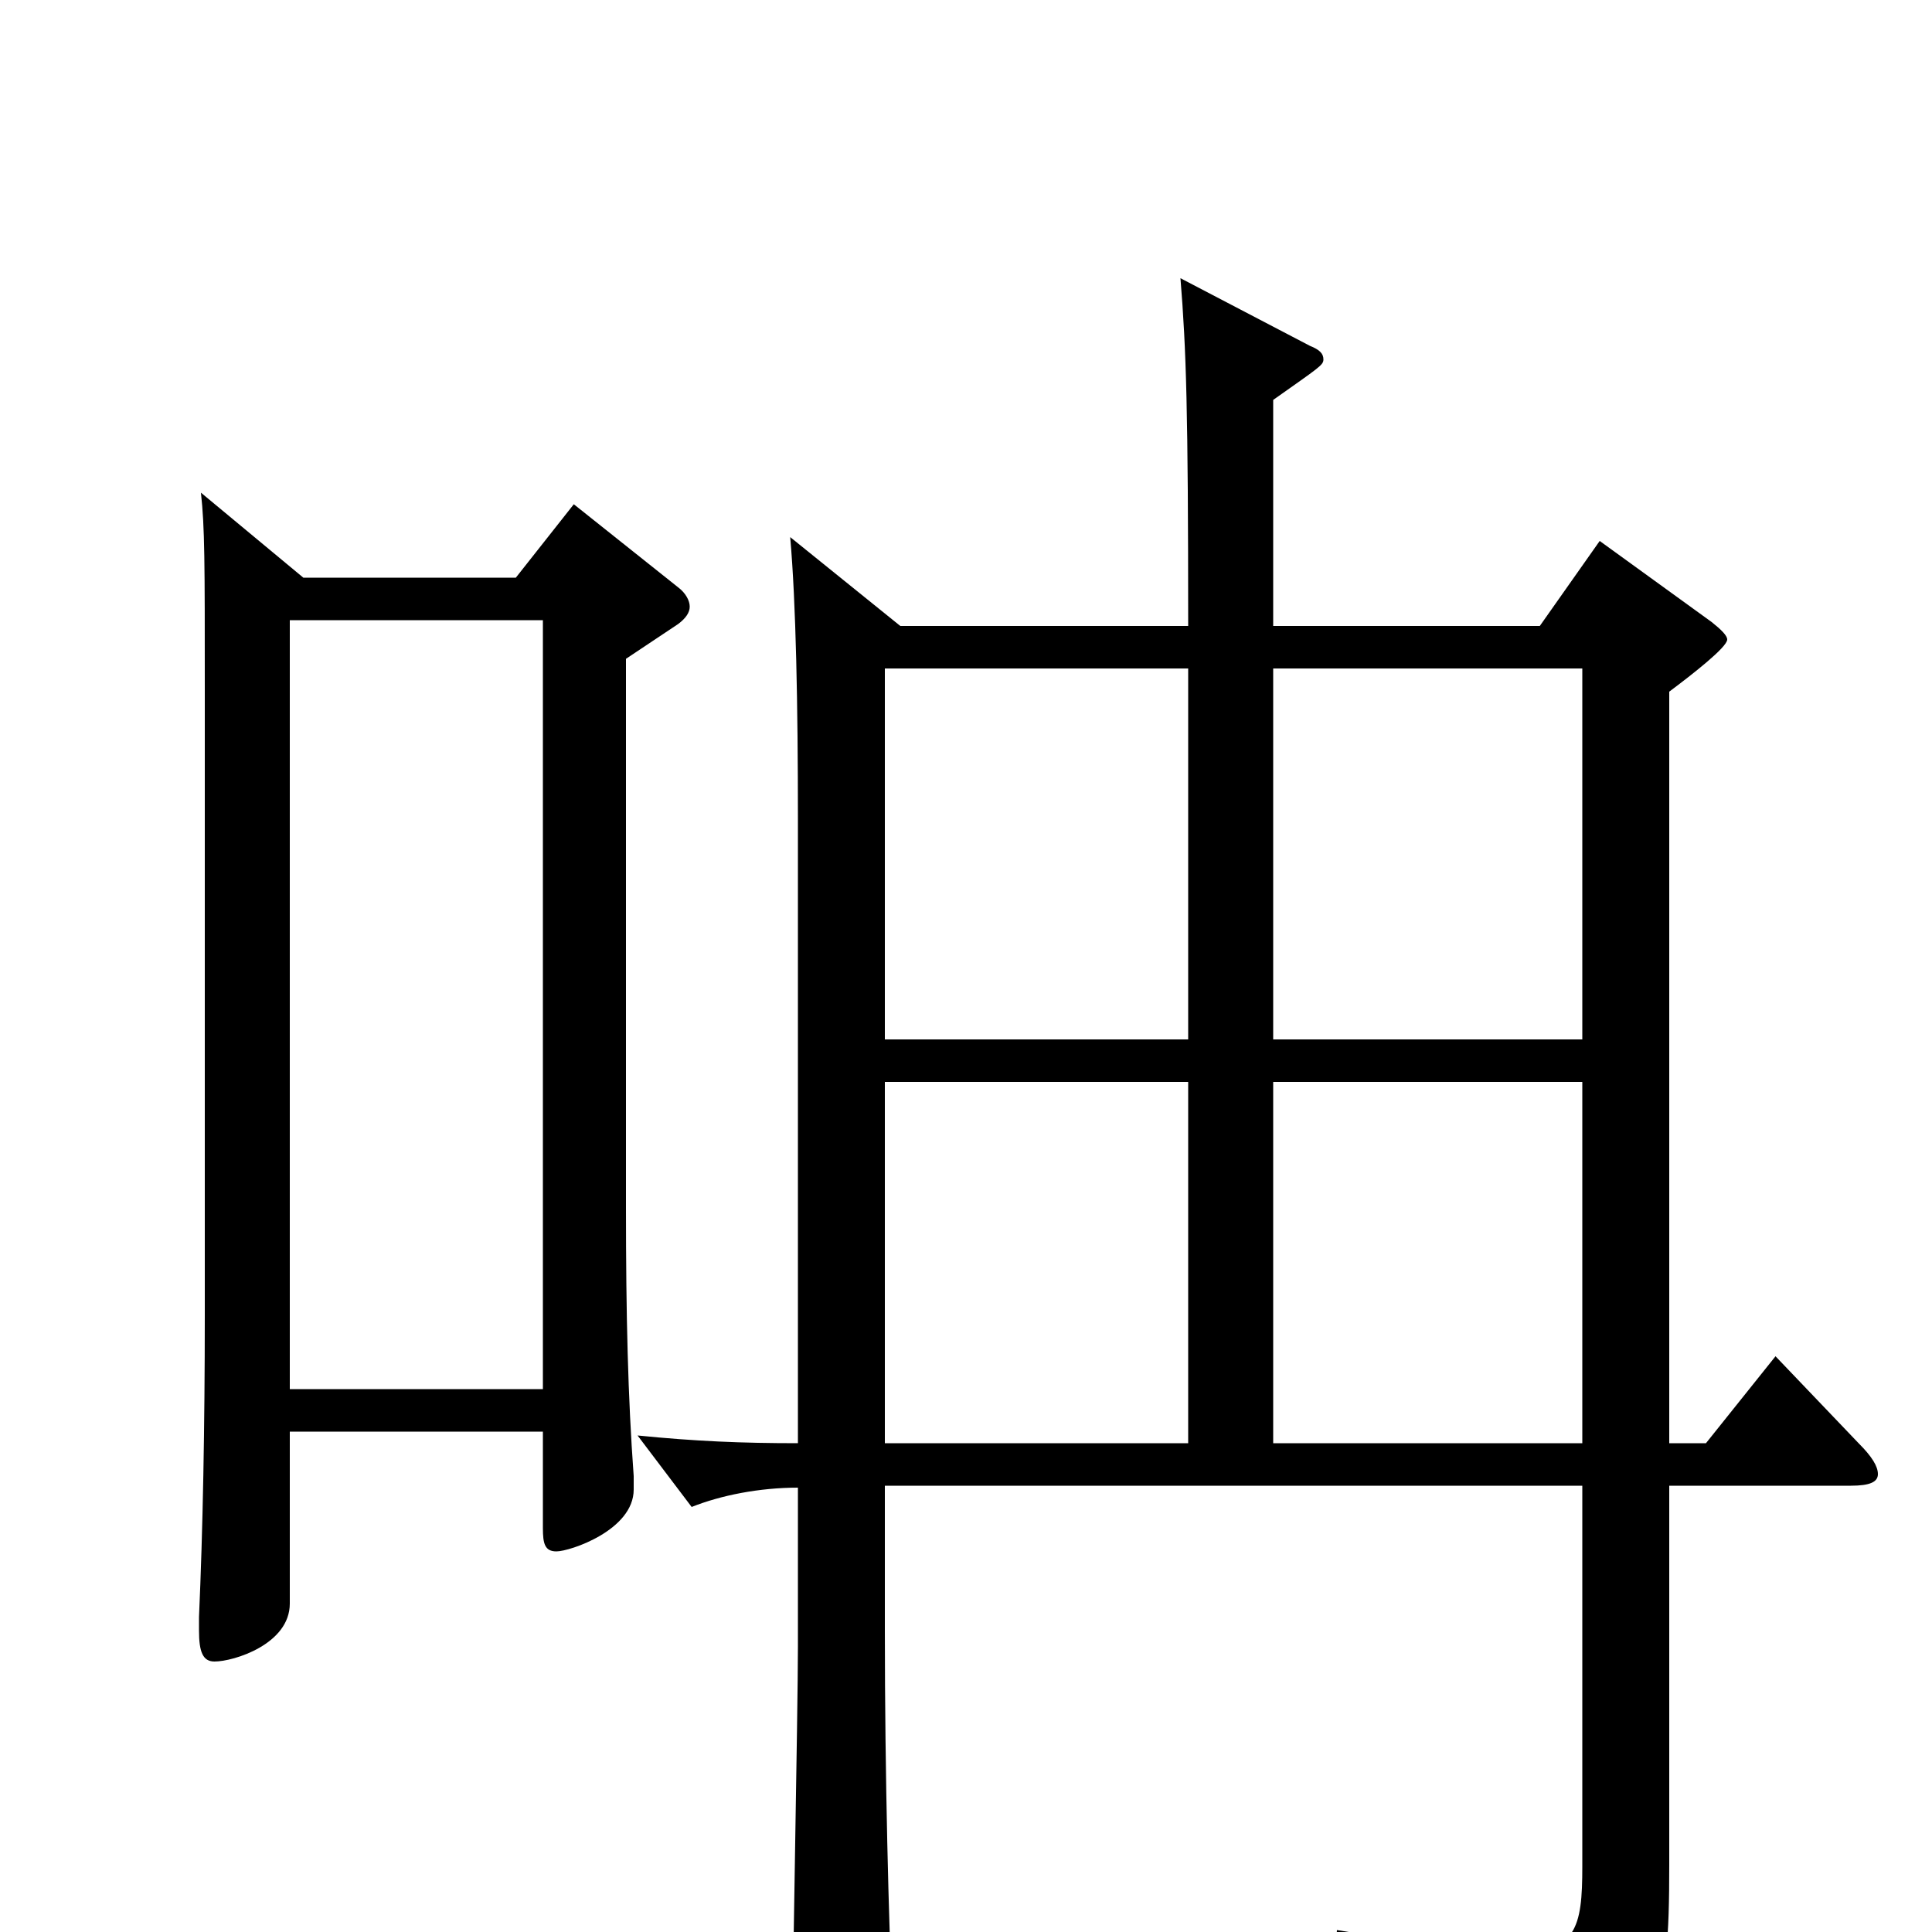<svg xmlns="http://www.w3.org/2000/svg" viewBox="0 -1000 1000 1000">
	<path fill="#000000" d="M819 -231V-34C819 -2 816 11 783 11C764 11 735 6 692 -1L691 14C762 29 784 42 787 72C788 79 790 82 794 82C796 82 799 81 803 79C859 49 864 41 864 -35V-231H958C968 -231 972 -233 972 -237C972 -241 969 -246 962 -253L919 -298L883 -253H864V-642C876 -651 894 -665 894 -669C894 -671 891 -674 886 -678L828 -720L797 -676H659V-793C683 -810 685 -811 685 -814C685 -817 683 -819 678 -821L611 -856C614 -819 615 -788 615 -676H466L409 -722C412 -688 413 -635 413 -576V-253C384 -253 360 -254 330 -257L358 -220C373 -226 393 -230 413 -230V-148C413 -114 410 34 410 64C410 75 412 80 418 80C423 80 429 78 438 74C459 65 462 62 462 48V40C460 -5 458 -80 458 -156V-231ZM659 -253V-440H819V-253ZM659 -462V-654H819V-462ZM615 -440V-253H458V-440ZM615 -654V-462H458V-654ZM104 -745C106 -727 106 -709 106 -643V-319C106 -262 105 -208 103 -163V-156C103 -145 105 -140 111 -140C121 -140 150 -149 150 -170V-259H281V-209C281 -201 282 -197 288 -197C295 -197 328 -208 328 -229V-236C325 -277 324 -319 324 -375V-659L351 -677C355 -680 357 -683 357 -686C357 -689 355 -693 351 -696L297 -739L267 -701H157ZM150 -281V-679H281V-281Z"/>
</svg>